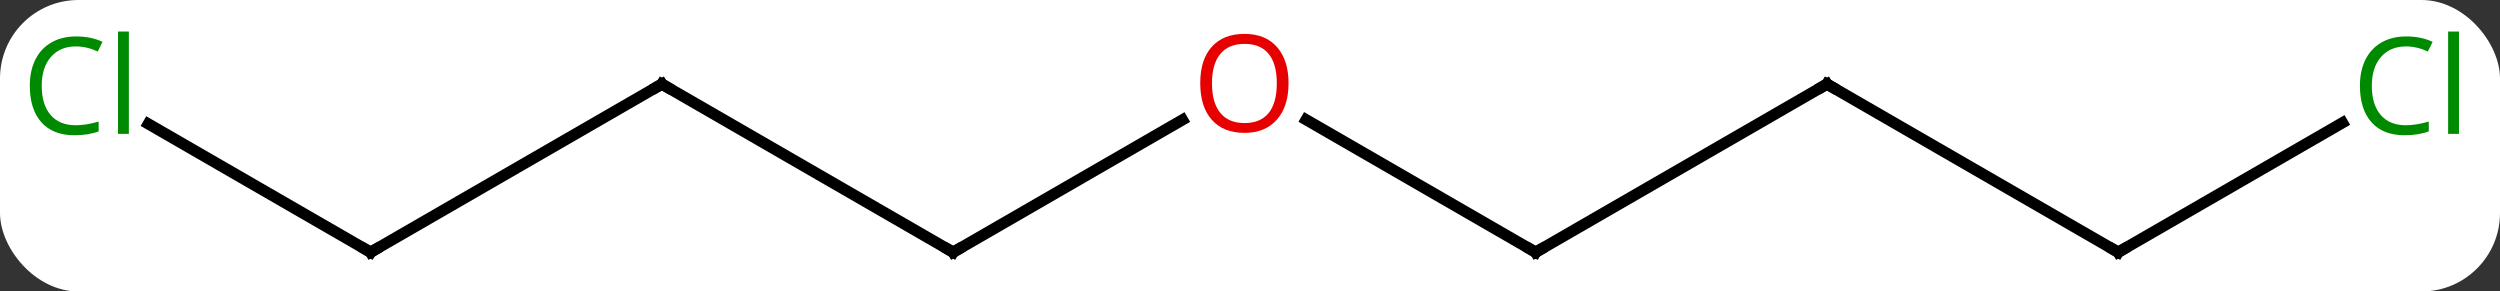 <svg width="223" viewBox="0 0 223 26" style="fill-opacity:1; color-rendering:auto; color-interpolation:auto; text-rendering:auto; stroke:black; stroke-linecap:square; stroke-miterlimit:10; shape-rendering:auto; stroke-opacity:1; fill:black; stroke-dasharray:none; font-weight:normal; stroke-width:1; font-family:'Open Sans'; font-style:normal; stroke-linejoin:miter; font-size:12; stroke-dashoffset:0; image-rendering:auto;" height="26" class="cas-substance-image" xmlns:xlink="http://www.w3.org/1999/xlink" xmlns="http://www.w3.org/2000/svg"><rect x="0" y="0" width="223" height="26" fill="#333333" stroke="none"/><svg class="cas-substance-single-component"><rect y="0" x="0" width="223" stroke="none" ry="7" rx="7" height="26" fill="white" class="cas-substance-group"/><svg y="0" x="0" width="223" viewBox="0 0 223 26" style="fill:black;" height="26" class="cas-substance-single-component-image"><svg><g><g transform="translate(111,15)" style="text-rendering:geometricPrecision; color-rendering:optimizeQuality; color-interpolation:linearRGB; stroke-linecap:butt; image-rendering:optimizeQuality;"><line y2="7.5" y1="-4.311" x2="-25.98" x1="-5.523" style="fill:none;"/><line y2="7.5" y1="-4.321" x2="25.98" x1="5.505" style="fill:none;"/><line y2="-7.5" y1="7.5" x2="-51.963" x1="-25.98" style="fill:none;"/><line y2="-7.5" y1="7.5" x2="51.963" x1="25.98" style="fill:none;"/><line y2="7.5" y1="-7.5" x2="-77.943" x1="-51.963" style="fill:none;"/><line y2="7.5" y1="-7.5" x2="77.943" x1="51.963" style="fill:none;"/><line y2="-3.949" y1="7.5" x2="-97.773" x1="-77.943" style="fill:none;"/><line y2="-4.051" y1="7.5" x2="97.95" x1="77.943" style="fill:none;"/></g><g transform="translate(111,15)" style="fill:rgb(230,0,0); text-rendering:geometricPrecision; color-rendering:optimizeQuality; image-rendering:optimizeQuality; font-family:'Open Sans'; stroke:rgb(230,0,0); color-interpolation:linearRGB;"><path style="stroke:none;" d="M3.938 -7.57 Q3.938 -5.508 2.898 -4.328 Q1.859 -3.148 0.016 -3.148 Q-1.875 -3.148 -2.906 -4.312 Q-3.938 -5.477 -3.938 -7.586 Q-3.938 -9.68 -2.906 -10.828 Q-1.875 -11.977 0.016 -11.977 Q1.875 -11.977 2.906 -10.805 Q3.938 -9.633 3.938 -7.57 ZM-2.891 -7.57 Q-2.891 -5.836 -2.148 -4.93 Q-1.406 -4.023 0.016 -4.023 Q1.438 -4.023 2.164 -4.922 Q2.891 -5.82 2.891 -7.57 Q2.891 -9.305 2.164 -10.195 Q1.438 -11.086 0.016 -11.086 Q-1.406 -11.086 -2.148 -10.188 Q-2.891 -9.289 -2.891 -7.57 Z"/></g><g transform="translate(111,15)" style="stroke-linecap:butt; text-rendering:geometricPrecision; color-rendering:optimizeQuality; image-rendering:optimizeQuality; font-family:'Open Sans'; color-interpolation:linearRGB; stroke-miterlimit:5;"><path style="fill:none;" d="M-25.547 7.25 L-25.98 7.5 L-26.413 7.25"/><path style="fill:none;" d="M25.547 7.25 L25.98 7.5 L26.413 7.25"/><path style="fill:none;" d="M-51.53 -7.25 L-51.963 -7.5 L-52.396 -7.25"/><path style="fill:none;" d="M51.53 -7.25 L51.963 -7.5 L52.396 -7.25"/><path style="fill:none;" d="M-77.51 7.25 L-77.943 7.5 L-78.376 7.25"/><path style="fill:none;" d="M77.51 7.25 L77.943 7.5 L78.376 7.25"/><path style="fill:rgb(0,138,0); stroke:none;" d="M-104.232 -10.859 Q-105.638 -10.859 -106.458 -9.922 Q-107.278 -8.984 -107.278 -7.344 Q-107.278 -5.672 -106.489 -4.75 Q-105.7 -3.828 -104.247 -3.828 Q-103.341 -3.828 -102.2 -4.156 L-102.2 -3.281 Q-103.091 -2.938 -104.388 -2.938 Q-106.278 -2.938 -107.31 -4.094 Q-108.341 -5.25 -108.341 -7.359 Q-108.341 -8.688 -107.849 -9.68 Q-107.357 -10.672 -106.419 -11.211 Q-105.482 -11.75 -104.216 -11.75 Q-102.872 -11.75 -101.857 -11.266 L-102.278 -10.406 Q-103.263 -10.859 -104.232 -10.859 ZM-99.505 -3.062 L-100.474 -3.062 L-100.474 -12.188 L-99.505 -12.188 L-99.505 -3.062 Z"/><path style="fill:rgb(0,138,0); stroke:none;" d="M103.614 -10.859 Q102.208 -10.859 101.388 -9.922 Q100.567 -8.984 100.567 -7.344 Q100.567 -5.672 101.357 -4.75 Q102.146 -3.828 103.599 -3.828 Q104.505 -3.828 105.646 -4.156 L105.646 -3.281 Q104.755 -2.938 103.458 -2.938 Q101.567 -2.938 100.536 -4.094 Q99.505 -5.25 99.505 -7.359 Q99.505 -8.688 99.997 -9.68 Q100.489 -10.672 101.427 -11.211 Q102.364 -11.75 103.63 -11.75 Q104.974 -11.75 105.989 -11.266 L105.567 -10.406 Q104.583 -10.859 103.614 -10.859 ZM108.341 -3.062 L107.372 -3.062 L107.372 -12.188 L108.341 -12.188 L108.341 -3.062 Z"/></g></g></svg></svg></svg></svg>